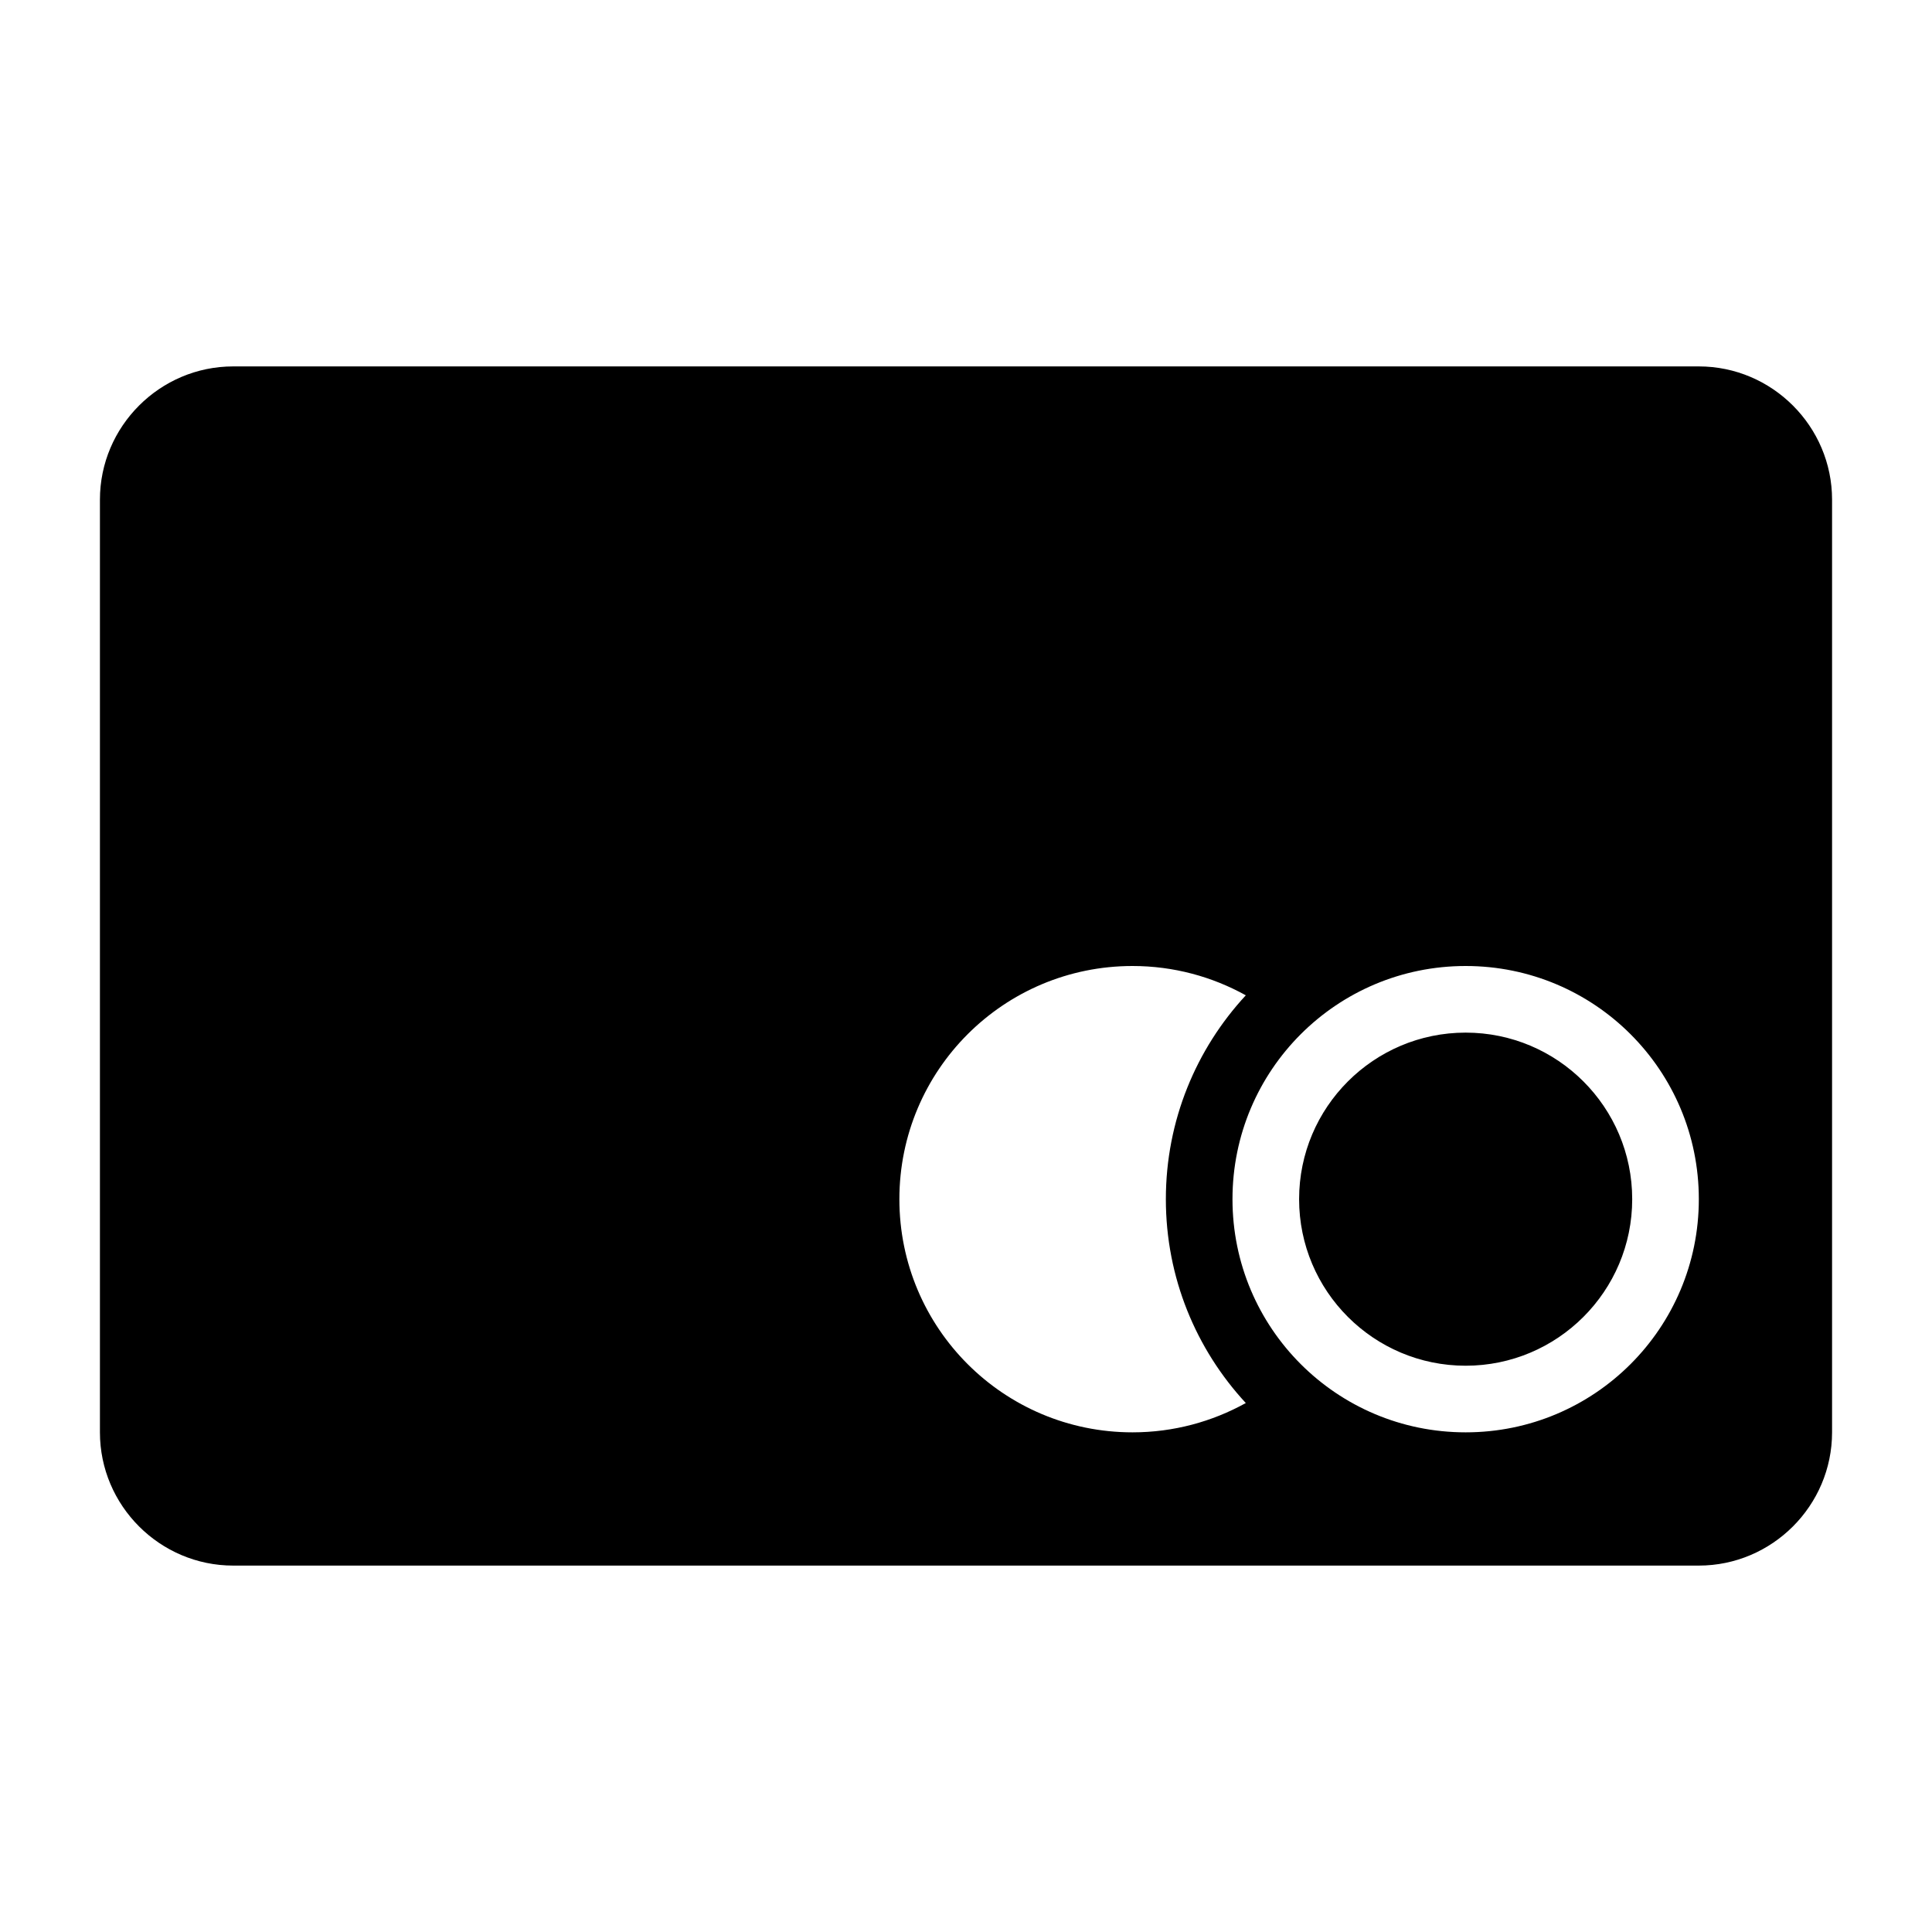 <?xml version="1.0" encoding="UTF-8"?>
<!DOCTYPE svg PUBLIC "-//W3C//DTD SVG 1.1//EN" "http://www.w3.org/Graphics/SVG/1.1/DTD/svg11.dtd">
<svg xmlns="http://www.w3.org/2000/svg" xml:space="preserve" width="580px" height="580px" shape-rendering="geometricPrecision" text-rendering="geometricPrecision" image-rendering="optimizeQuality" fill-rule="nonzero" clip-rule="nonzero" viewBox="0 0 5800 5800" xmlns:xlink="http://www.w3.org/1999/xlink">
	<title>credit_card icon</title>
	<desc>credit_card icon from the IconExperience.com I-Collection. Copyright by INCORS GmbH (www.incors.com).</desc>
		<path id="curve28"  d="M4400 2900c-387,0 -700,313 -700,700 0,387 313,700 700,700 387,0 700,-313 700,-700 0,-387 -313,-700 -700,-700zm500 700c0,276 -224,500 -500,500 -276,0 -500,-224 -500,-500 0,-276 224,-500 500,-500 276,0 500,224 500,500zm-1500 -700c-387,0 -700,313 -700,700 0,387 313,700 700,700 123,0 239,-32 340,-88 -149,-161 -240,-376 -240,-612 0,-236 91,-451 240,-612 -101,-56 -217,-88 -340,-88zm-2700 -1800l4400 0c220,0 400,180 400,400l0 2800c0,220 -180,400 -400,400l-4400 0c-220,0 -400,-180 -400,-400l0 -2800c0,-220 180,-400 400,-400z"/>
</svg>